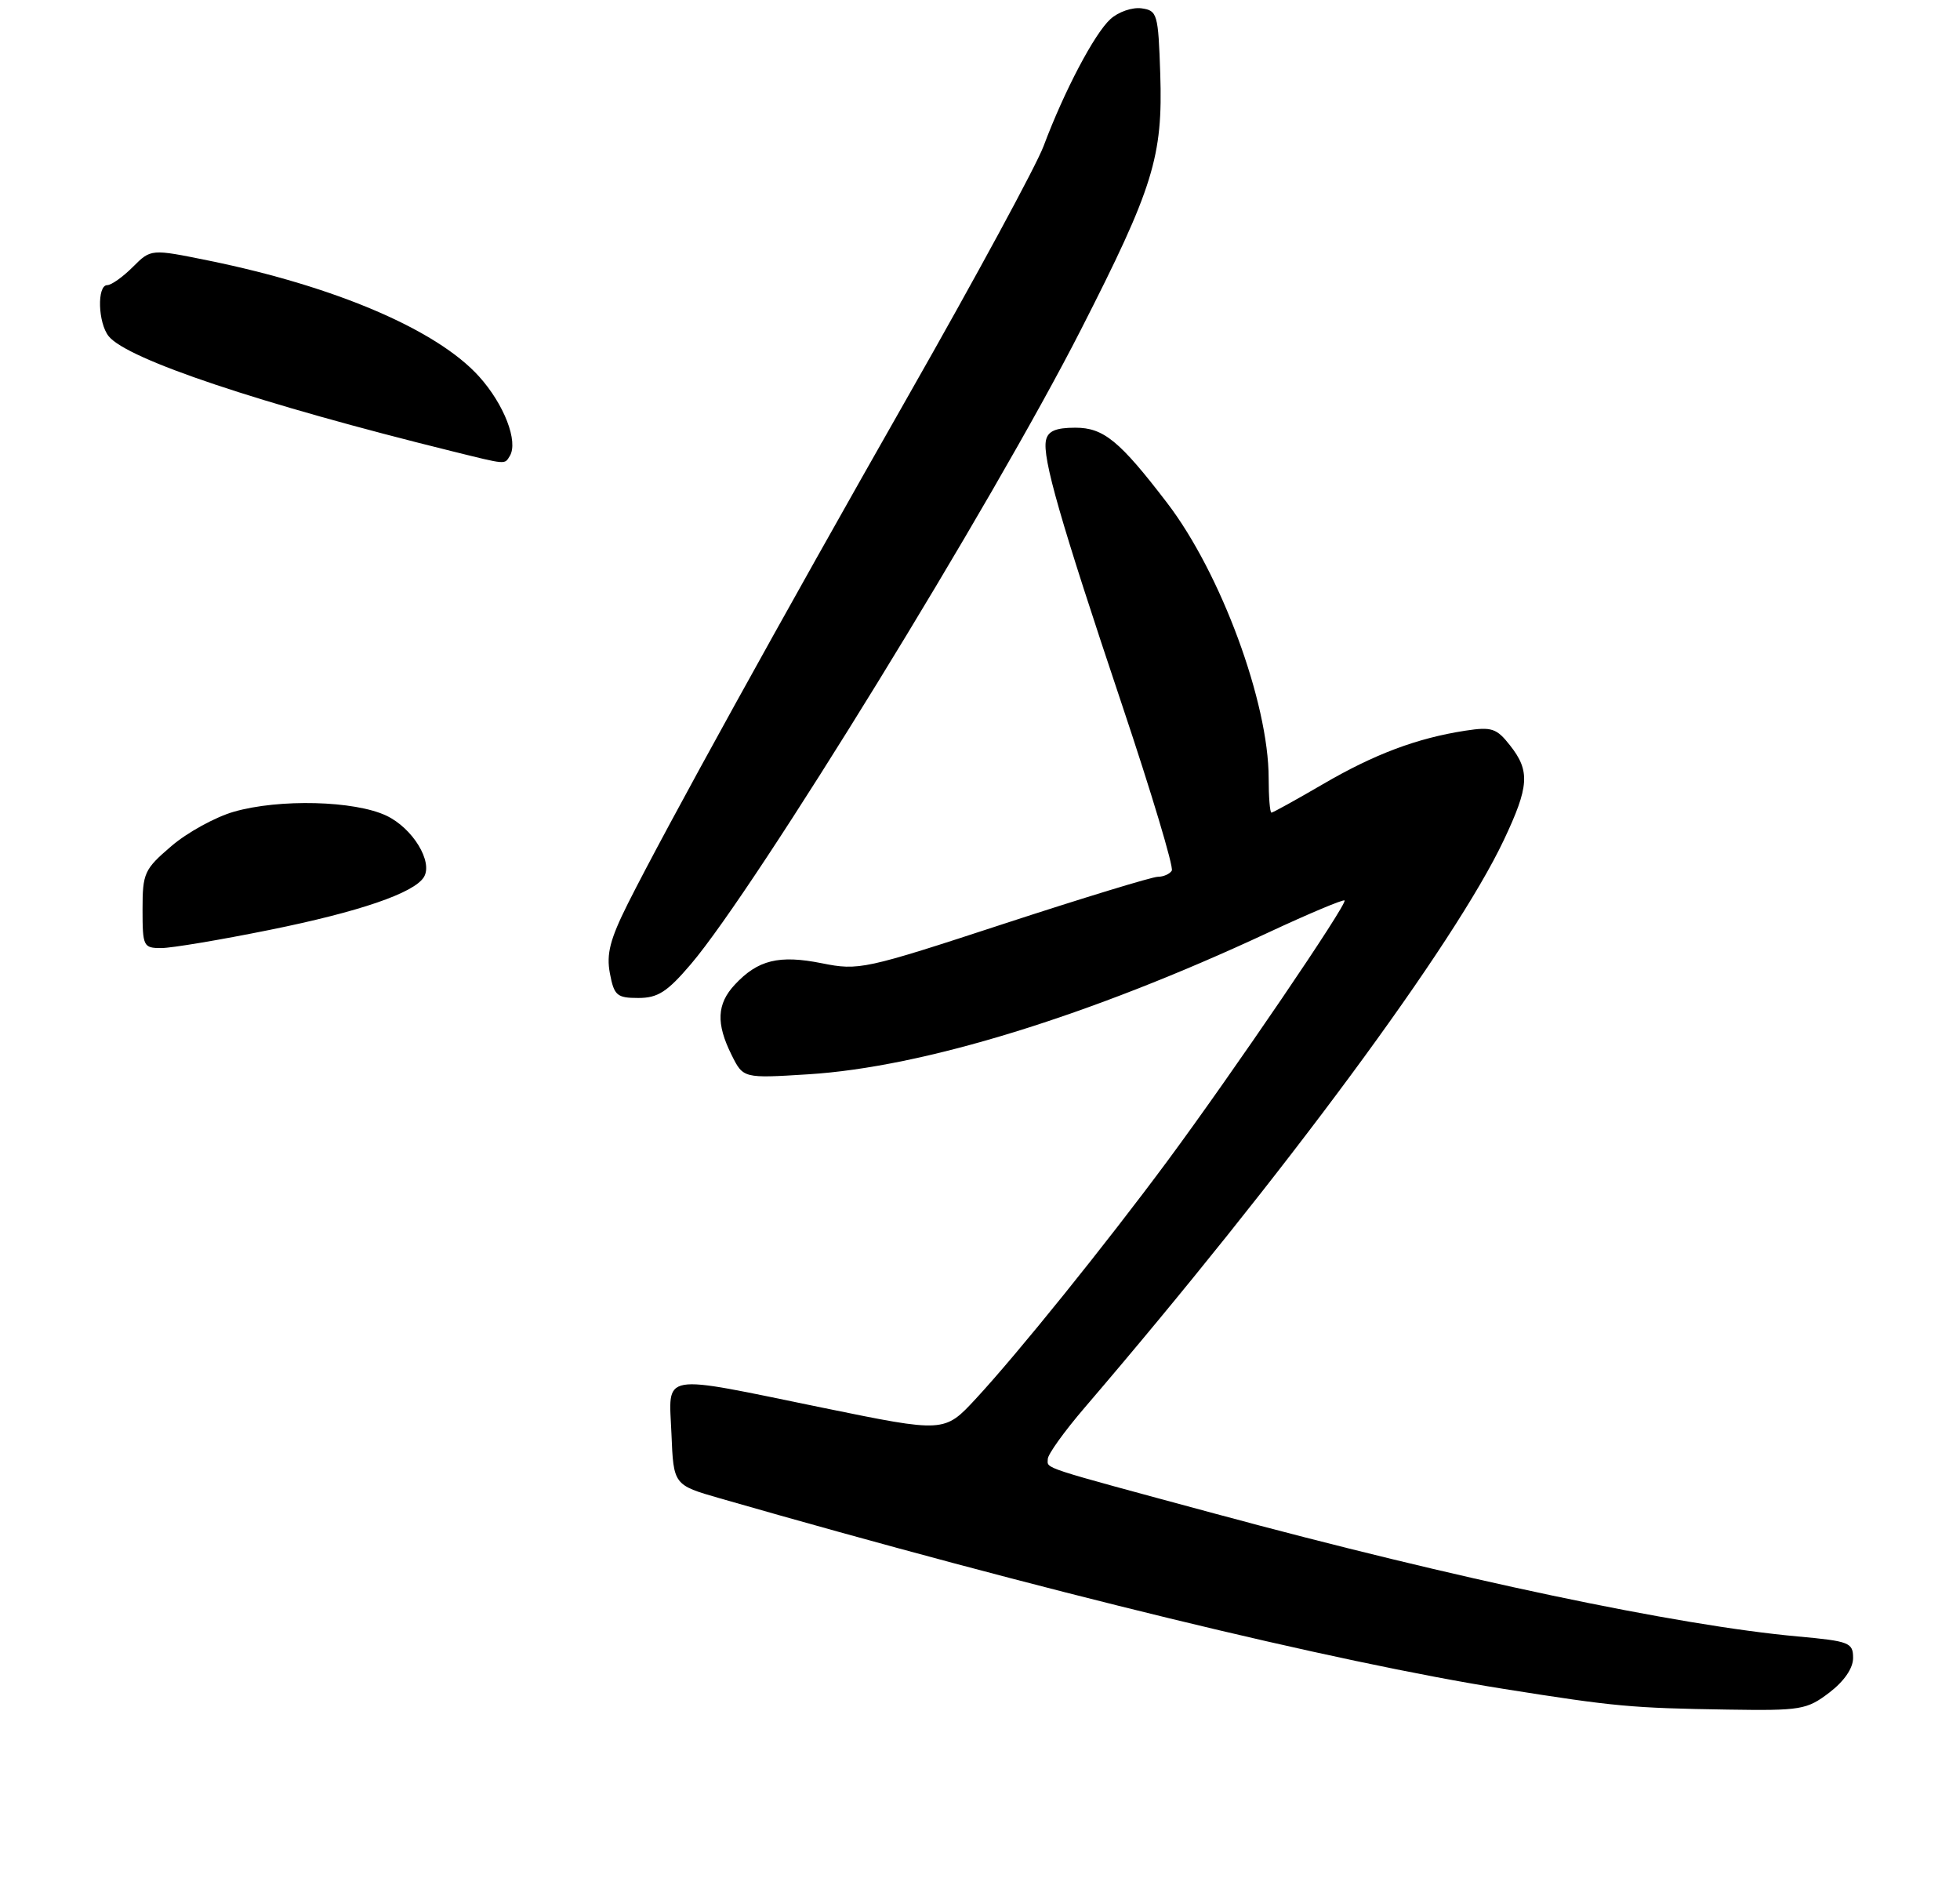 <?xml version="1.0" encoding="UTF-8" standalone="no"?>
<!DOCTYPE svg PUBLIC "-//W3C//DTD SVG 1.1//EN" "http://www.w3.org/Graphics/SVG/1.1/DTD/svg11.dtd" >
<svg xmlns="http://www.w3.org/2000/svg" xmlns:xlink="http://www.w3.org/1999/xlink" version="1.1" viewBox="0 0 275 266">
 <g >
 <path fill="currentColor"
d=" M 256.66 237.45 C 258.75 235.85 260.00 234.03 260.00 232.59 C 260.00 230.43 259.48 230.23 252.25 229.57 C 235.39 228.05 204.37 221.51 170.50 212.35 C 145.49 205.59 147.00 206.08 147.01 204.68 C 147.01 204.03 149.33 200.80 152.16 197.50 C 180.16 164.82 204.11 132.40 210.99 117.86 C 214.56 110.31 214.70 108.16 211.87 104.57 C 209.98 102.16 209.29 101.94 205.62 102.50 C 198.80 103.55 192.82 105.80 185.61 110.01 C 181.85 112.20 178.60 114.00 178.39 114.00 C 178.18 114.00 178.00 111.82 178.00 109.16 C 178.00 98.57 171.30 80.41 163.76 70.56 C 157.09 61.84 154.84 60.00 150.88 60.00 C 148.14 60.00 147.04 60.47 146.76 61.75 C 146.22 64.19 148.74 72.97 157.43 98.89 C 161.56 111.21 164.70 121.67 164.41 122.14 C 164.12 122.61 163.24 123.00 162.45 123.00 C 161.66 123.00 151.93 125.97 140.83 129.60 C 121.27 136.01 120.49 136.17 115.31 135.13 C 109.31 133.93 106.33 134.66 103.10 138.13 C 100.57 140.84 100.45 143.58 102.64 147.98 C 104.28 151.28 104.28 151.28 113.39 150.71 C 129.53 149.71 152.84 142.53 177.91 130.84 C 183.63 128.17 188.47 126.14 188.65 126.32 C 189.10 126.76 172.97 150.47 163.82 162.84 C 155.07 174.65 142.81 189.86 136.90 196.24 C 132.50 200.98 132.50 200.98 115.50 197.50 C 92.22 192.73 93.85 192.45 94.21 201.16 C 94.50 208.32 94.50 208.32 101.00 210.19 C 146.30 223.21 187.25 233.16 211.00 236.93 C 226.58 239.41 228.93 239.62 242.41 239.83 C 252.69 239.99 253.50 239.85 256.66 237.45 Z  M 96.94 135.25 C 106.05 124.56 139.33 70.44 151.66 46.25 C 161.84 26.29 163.17 21.98 162.79 10.35 C 162.51 1.94 162.38 1.48 160.17 1.17 C 158.88 0.99 156.92 1.66 155.81 2.67 C 153.57 4.69 149.32 12.76 146.42 20.50 C 145.39 23.25 136.84 39.02 127.43 55.54 C 109.55 86.95 93.46 116.09 88.08 126.79 C 85.60 131.76 85.06 133.82 85.57 136.54 C 86.16 139.66 86.55 140.00 89.56 140.00 C 92.30 140.00 93.61 139.16 96.94 135.25 Z  M 37.84 130.45 C 50.41 127.91 58.09 125.28 59.47 123.05 C 60.79 120.91 57.92 116.19 54.22 114.43 C 49.75 112.31 39.18 112.04 32.79 113.88 C 30.20 114.63 26.26 116.79 24.04 118.70 C 20.24 121.95 20.00 122.48 20.00 127.58 C 20.00 132.76 20.11 133.00 22.62 133.00 C 24.07 133.00 30.92 131.85 37.84 130.45 Z  M 71.52 63.98 C 72.76 61.96 70.73 56.71 67.21 52.81 C 61.31 46.28 47.09 40.19 29.29 36.56 C 21.18 34.91 21.18 34.91 18.64 37.45 C 17.24 38.85 15.62 40.00 15.05 40.00 C 13.59 40.00 13.74 45.29 15.25 47.17 C 17.85 50.41 36.47 56.64 63.50 63.32 C 71.14 65.21 70.77 65.18 71.52 63.98 Z "/>
</g>
</svg>